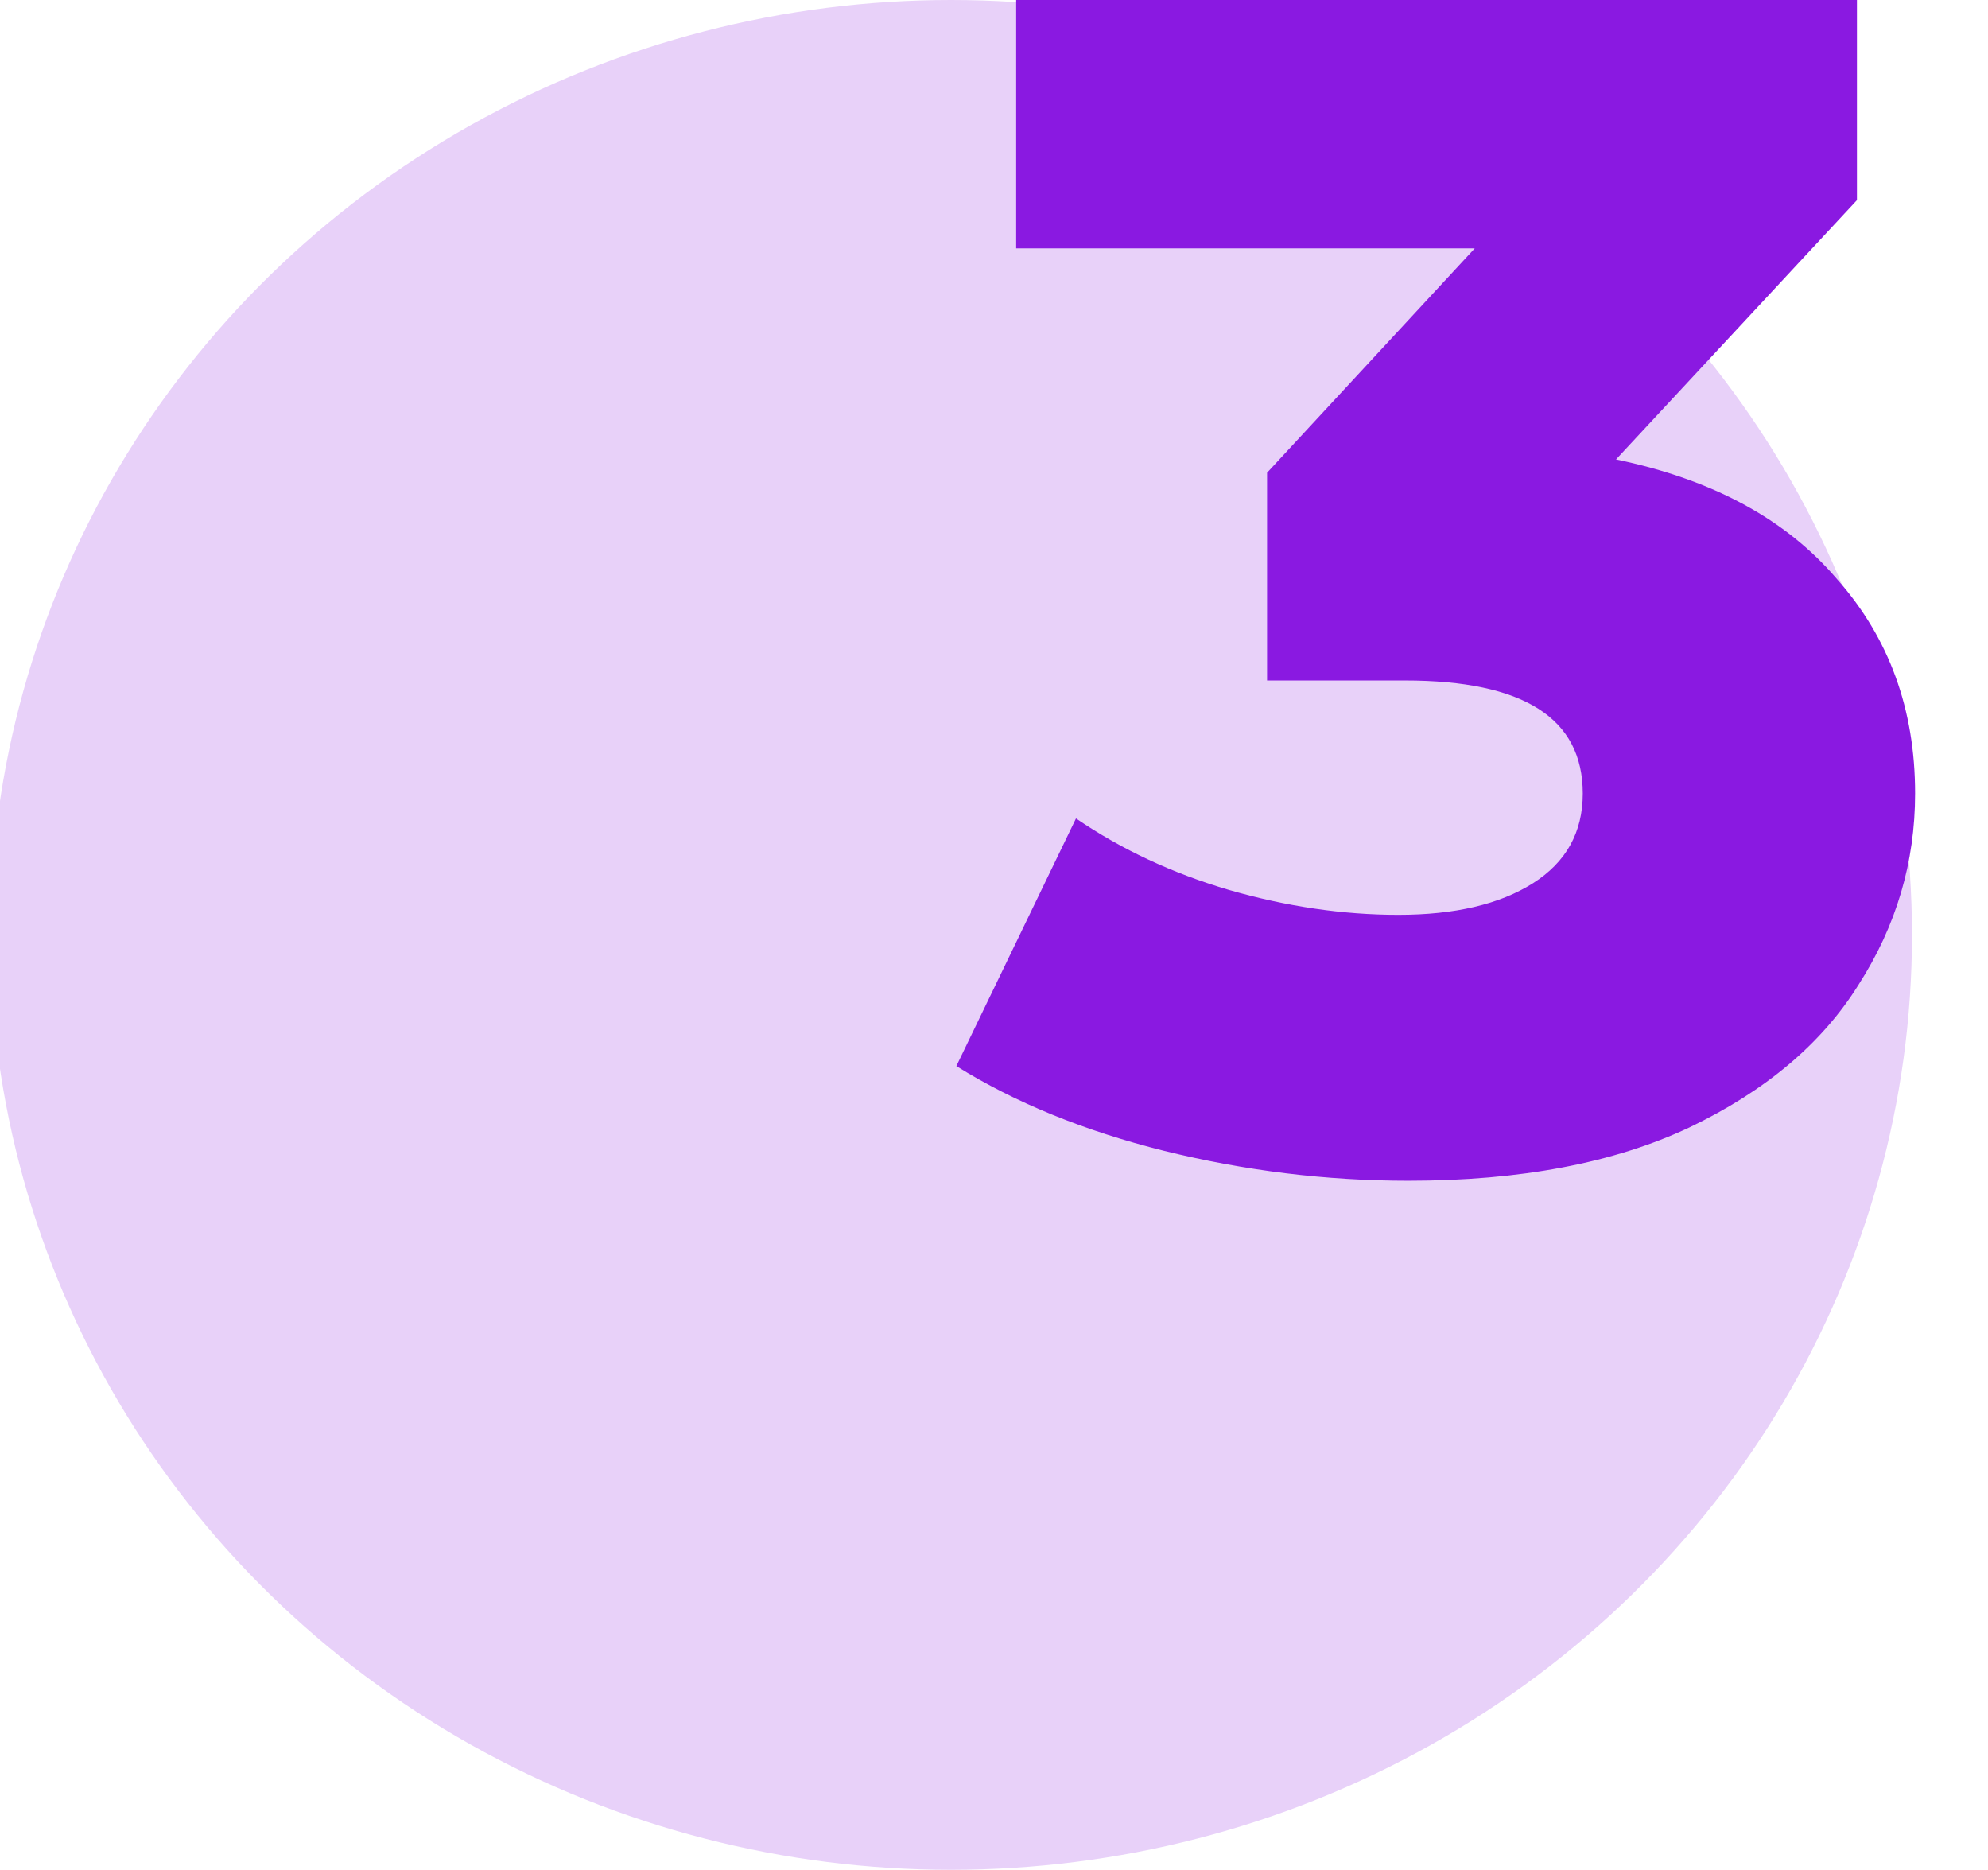 <svg width="67" height="63" viewBox="0 0 67 63" fill="none" xmlns="http://www.w3.org/2000/svg">
<g clip-path="url(#clip0_765:1950)">
<ellipse cx="32.052" cy="31.5" rx="32.386" ry="31.5" fill="#E8D1F9"/>
<path d="M54.463 15.48C57.711 16.152 60.194 17.496 61.911 19.512C63.666 21.491 64.543 23.899 64.543 26.736C64.543 29.051 63.908 31.197 62.639 33.176C61.407 35.155 59.503 36.76 56.927 37.992C54.388 39.187 51.234 39.784 47.463 39.784C44.7 39.784 41.956 39.448 39.231 38.776C36.543 38.104 34.21 37.152 32.231 35.92L36.263 27.576C37.794 28.621 39.511 29.424 41.415 29.984C43.356 30.544 45.26 30.824 47.127 30.824C49.031 30.824 50.543 30.469 51.663 29.76C52.783 29.051 53.343 28.043 53.343 26.736C53.343 24.197 51.346 22.928 47.351 22.928H42.703V15.928L49.703 8.368H34.247V-0.2H62.583V6.744L54.463 15.48Z" fill="#8A19E1"/>
</g>
<defs>
<clipPath id="clip0_765:1950">
<rect width="67" height="63" fill="white"/>
</clipPath>
</defs>
</svg>
